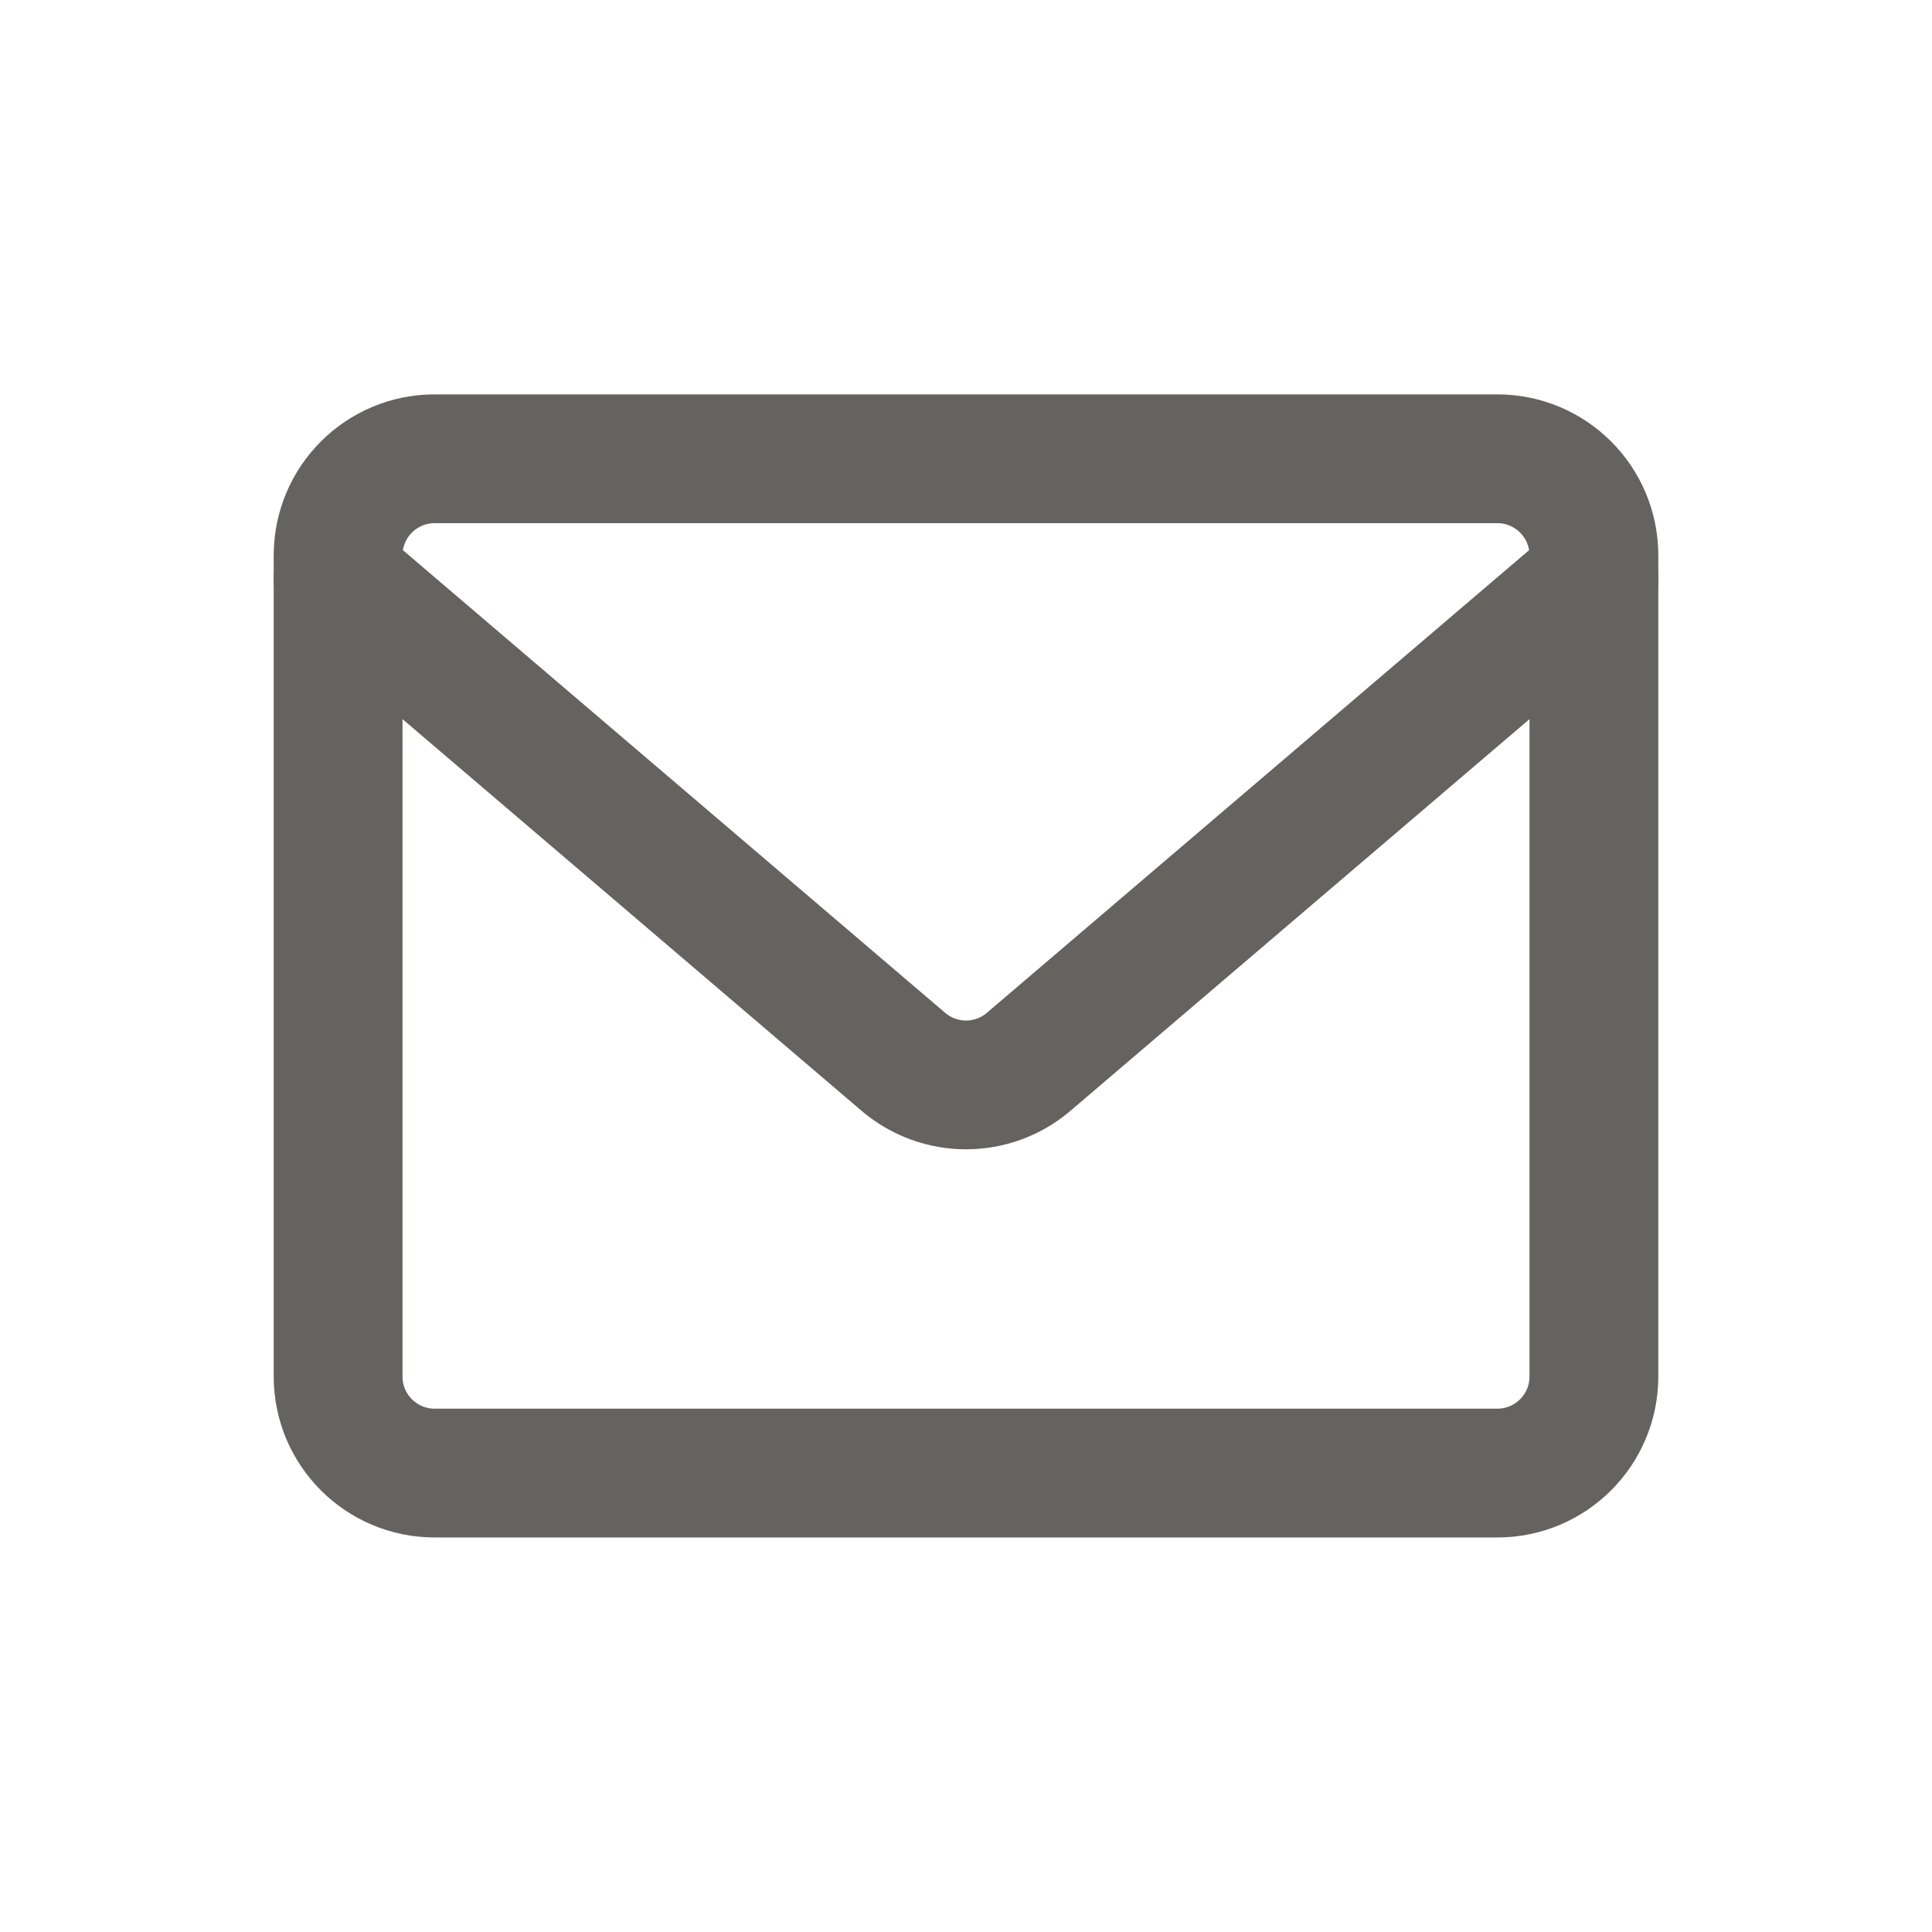 <svg width="24" height="24" viewBox="0 0 24 24" fill="none" xmlns="http://www.w3.org/2000/svg">
<path d="M18.6 5.699H5.4C4.737 5.699 4.2 6.236 4.2 6.899V17.099C4.2 17.762 4.737 18.299 5.4 18.299H18.6C19.263 18.299 19.8 17.762 19.8 17.099V6.899C19.8 6.236 19.263 5.699 18.6 5.699Z" stroke="#65635F" stroke-width="1.6" stroke-linecap="round" stroke-linejoin="round"/>
<path d="M4.2 7.199L11.232 13.199C11.448 13.379 11.72 13.477 12 13.477C12.281 13.477 12.553 13.379 12.768 13.199L19.8 7.199" stroke="#65635F" stroke-width="1.6" stroke-linecap="round" stroke-linejoin="round"/>
</svg>
